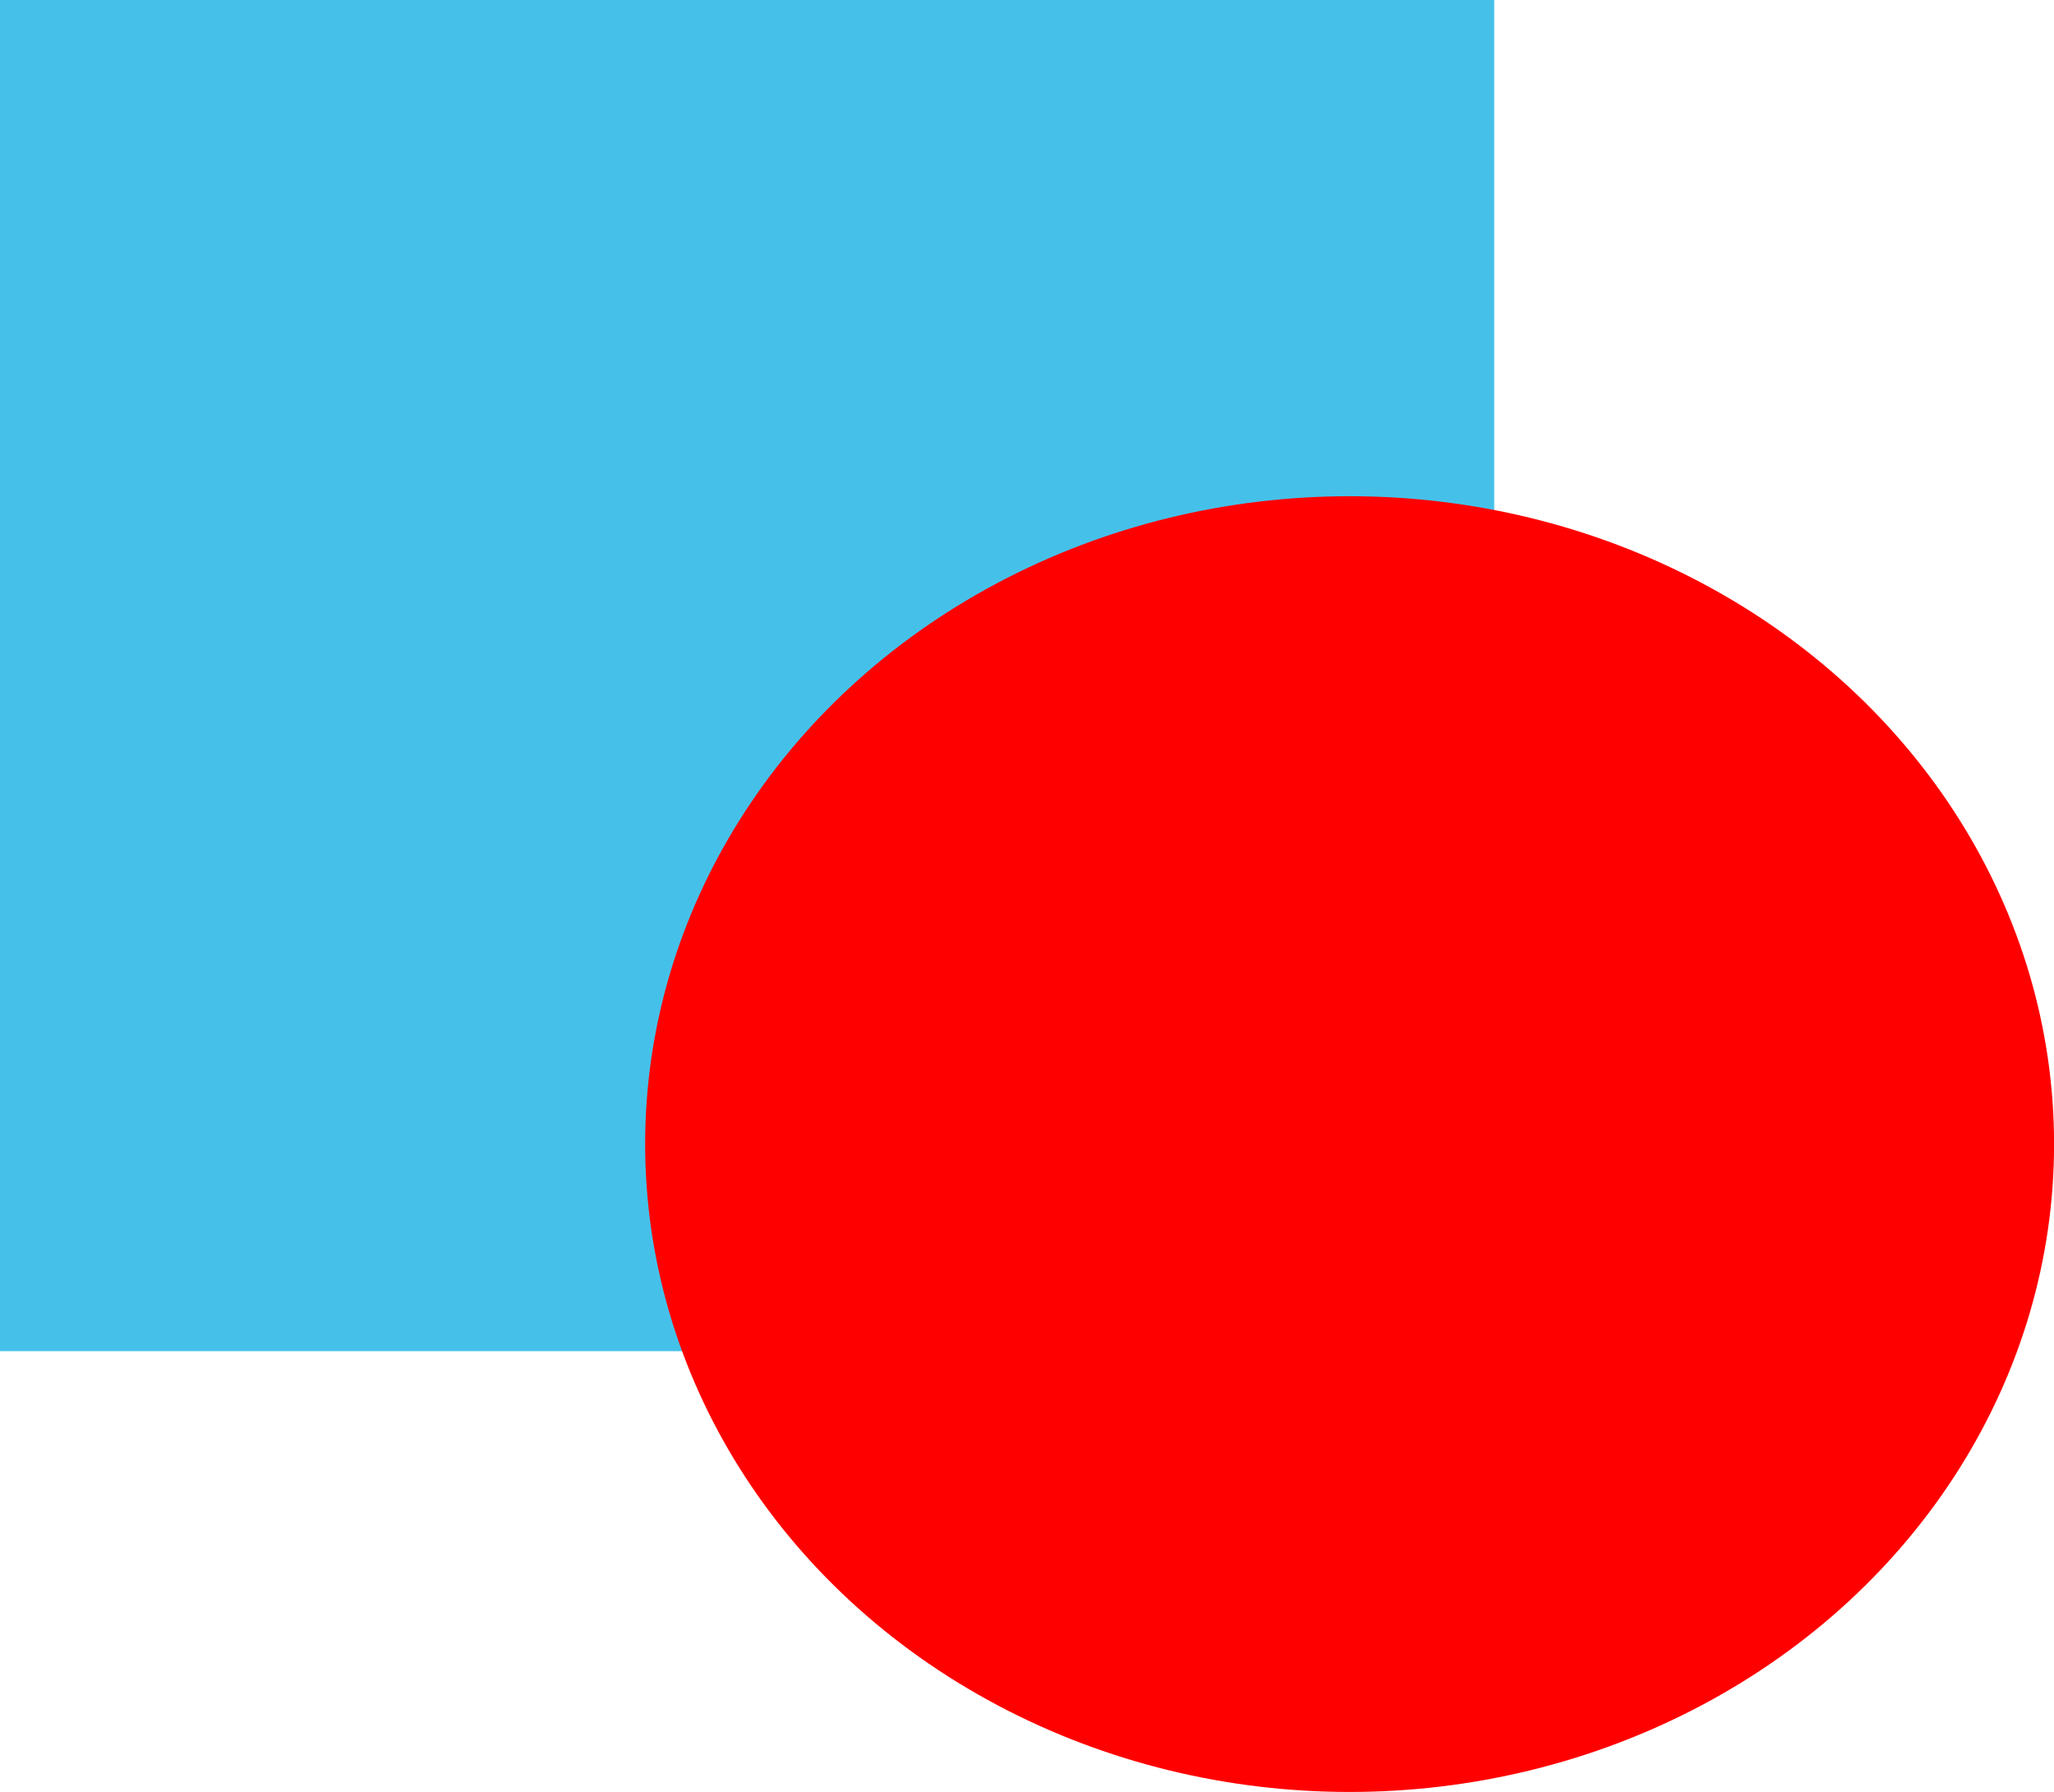 <?xml version="1.0" encoding="UTF-8" standalone="no"?>
<!-- Created with Inkscape (http://www.inkscape.org/) -->

<svg
   width="27.457mm"
   height="23.953mm"
   viewBox="0 0 27.457 23.953"
   version="1.1"
   id="svg1"
   xmlns="http://www.w3.org/2000/svg"
   xmlns:svg="http://www.w3.org/2000/svg">
  <defs
     id="defs1" />
  <g
     id="layer1"
     transform="translate(-53.472,-58.535)">
    <rect
       style="fill:#45c1e9;stroke-width:0.132"
       id="rect1"
       width="19.974"
       height="18.061"
       x="53.472"
       y="58.535" />
    <ellipse
       style="fill:#ff0000;stroke-width:0.132"
       id="path1"
       cx="71.513"
       cy="73.828"
       rx="9.417"
       ry="8.66" />
  </g>
</svg>
